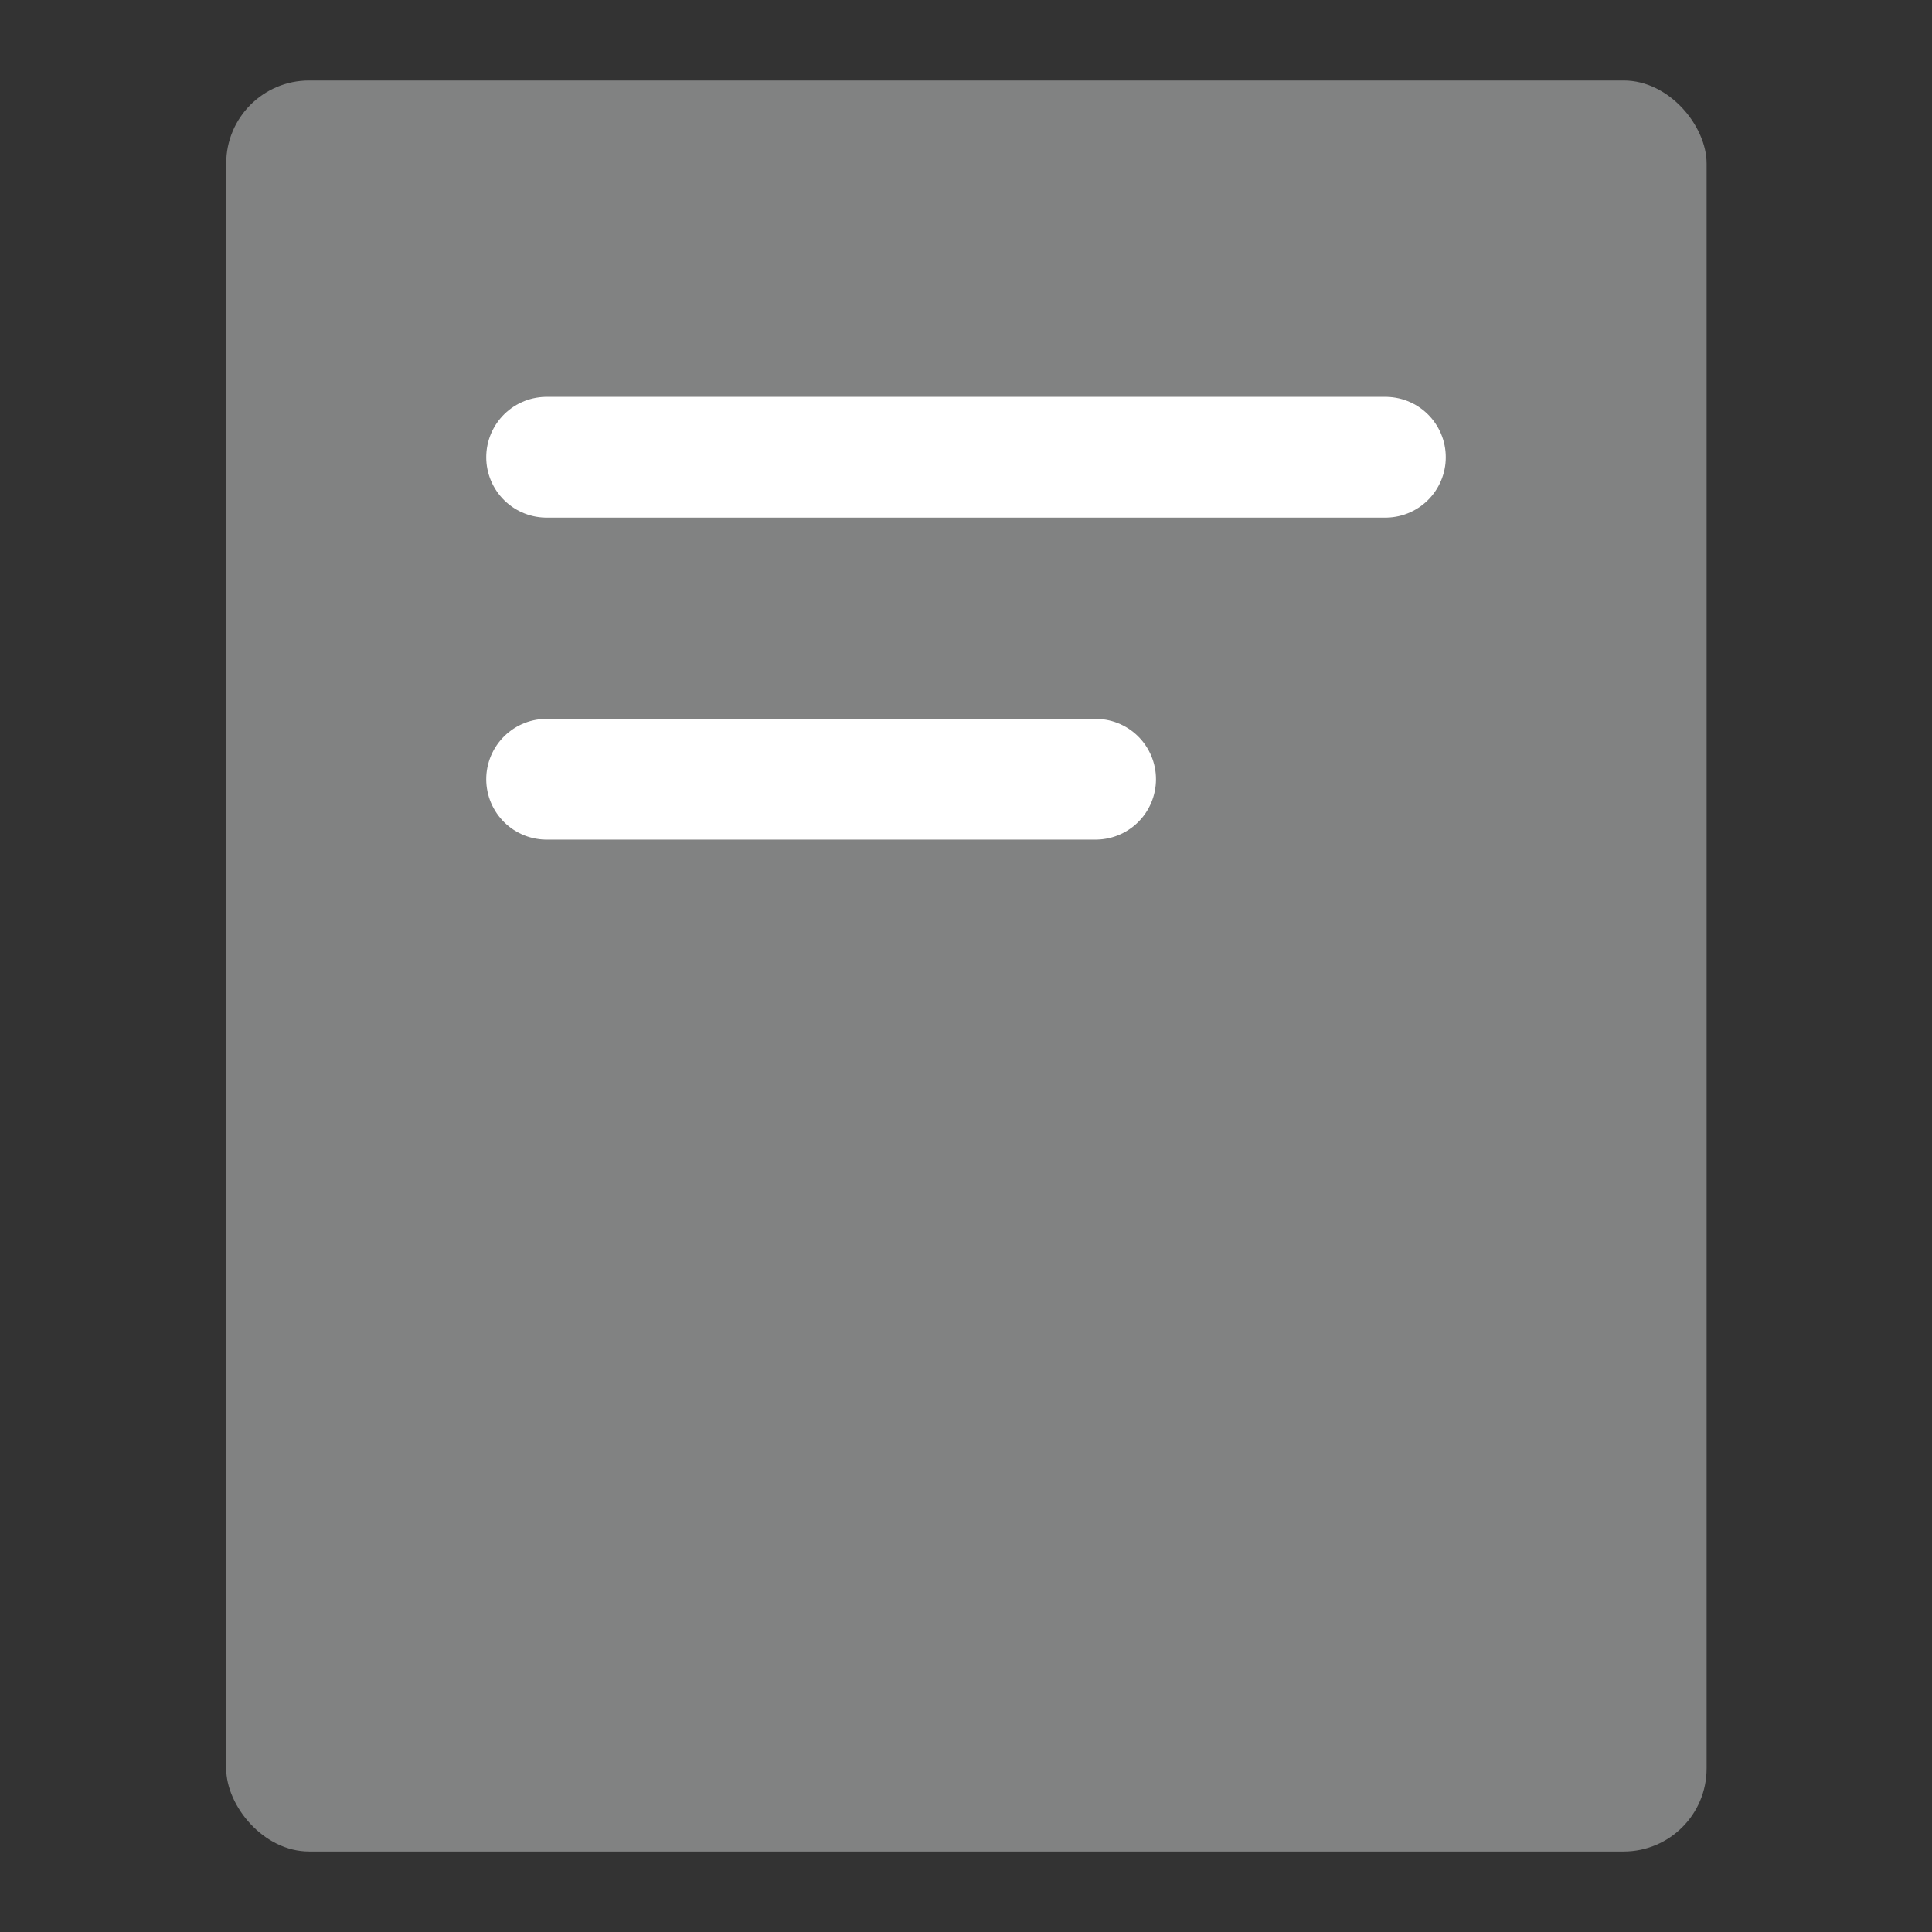 <svg id="Layer_1" data-name="Layer 1" xmlns="http://www.w3.org/2000/svg" viewBox="0 0 24 24"><rect x="0" y="0" width="24" height="24" fill="#333333" stroke="none"/><defs><style>.cls-1{fill:#818282;}.cls-2{fill:none;stroke:#fff;stroke-linecap:round;stroke-miterlimit:10;stroke-width:1.5px;}</style></defs><rect class="cls-1" x="2.81" y="1" width="18.39" height="22" rx="1.03"/><line class="cls-2" x1="6.79" y1="5.68" x2="17.21" y2="5.68"/><line class="cls-2" x1="6.79" y1="9.68" x2="13.61" y2="9.68"/></svg>